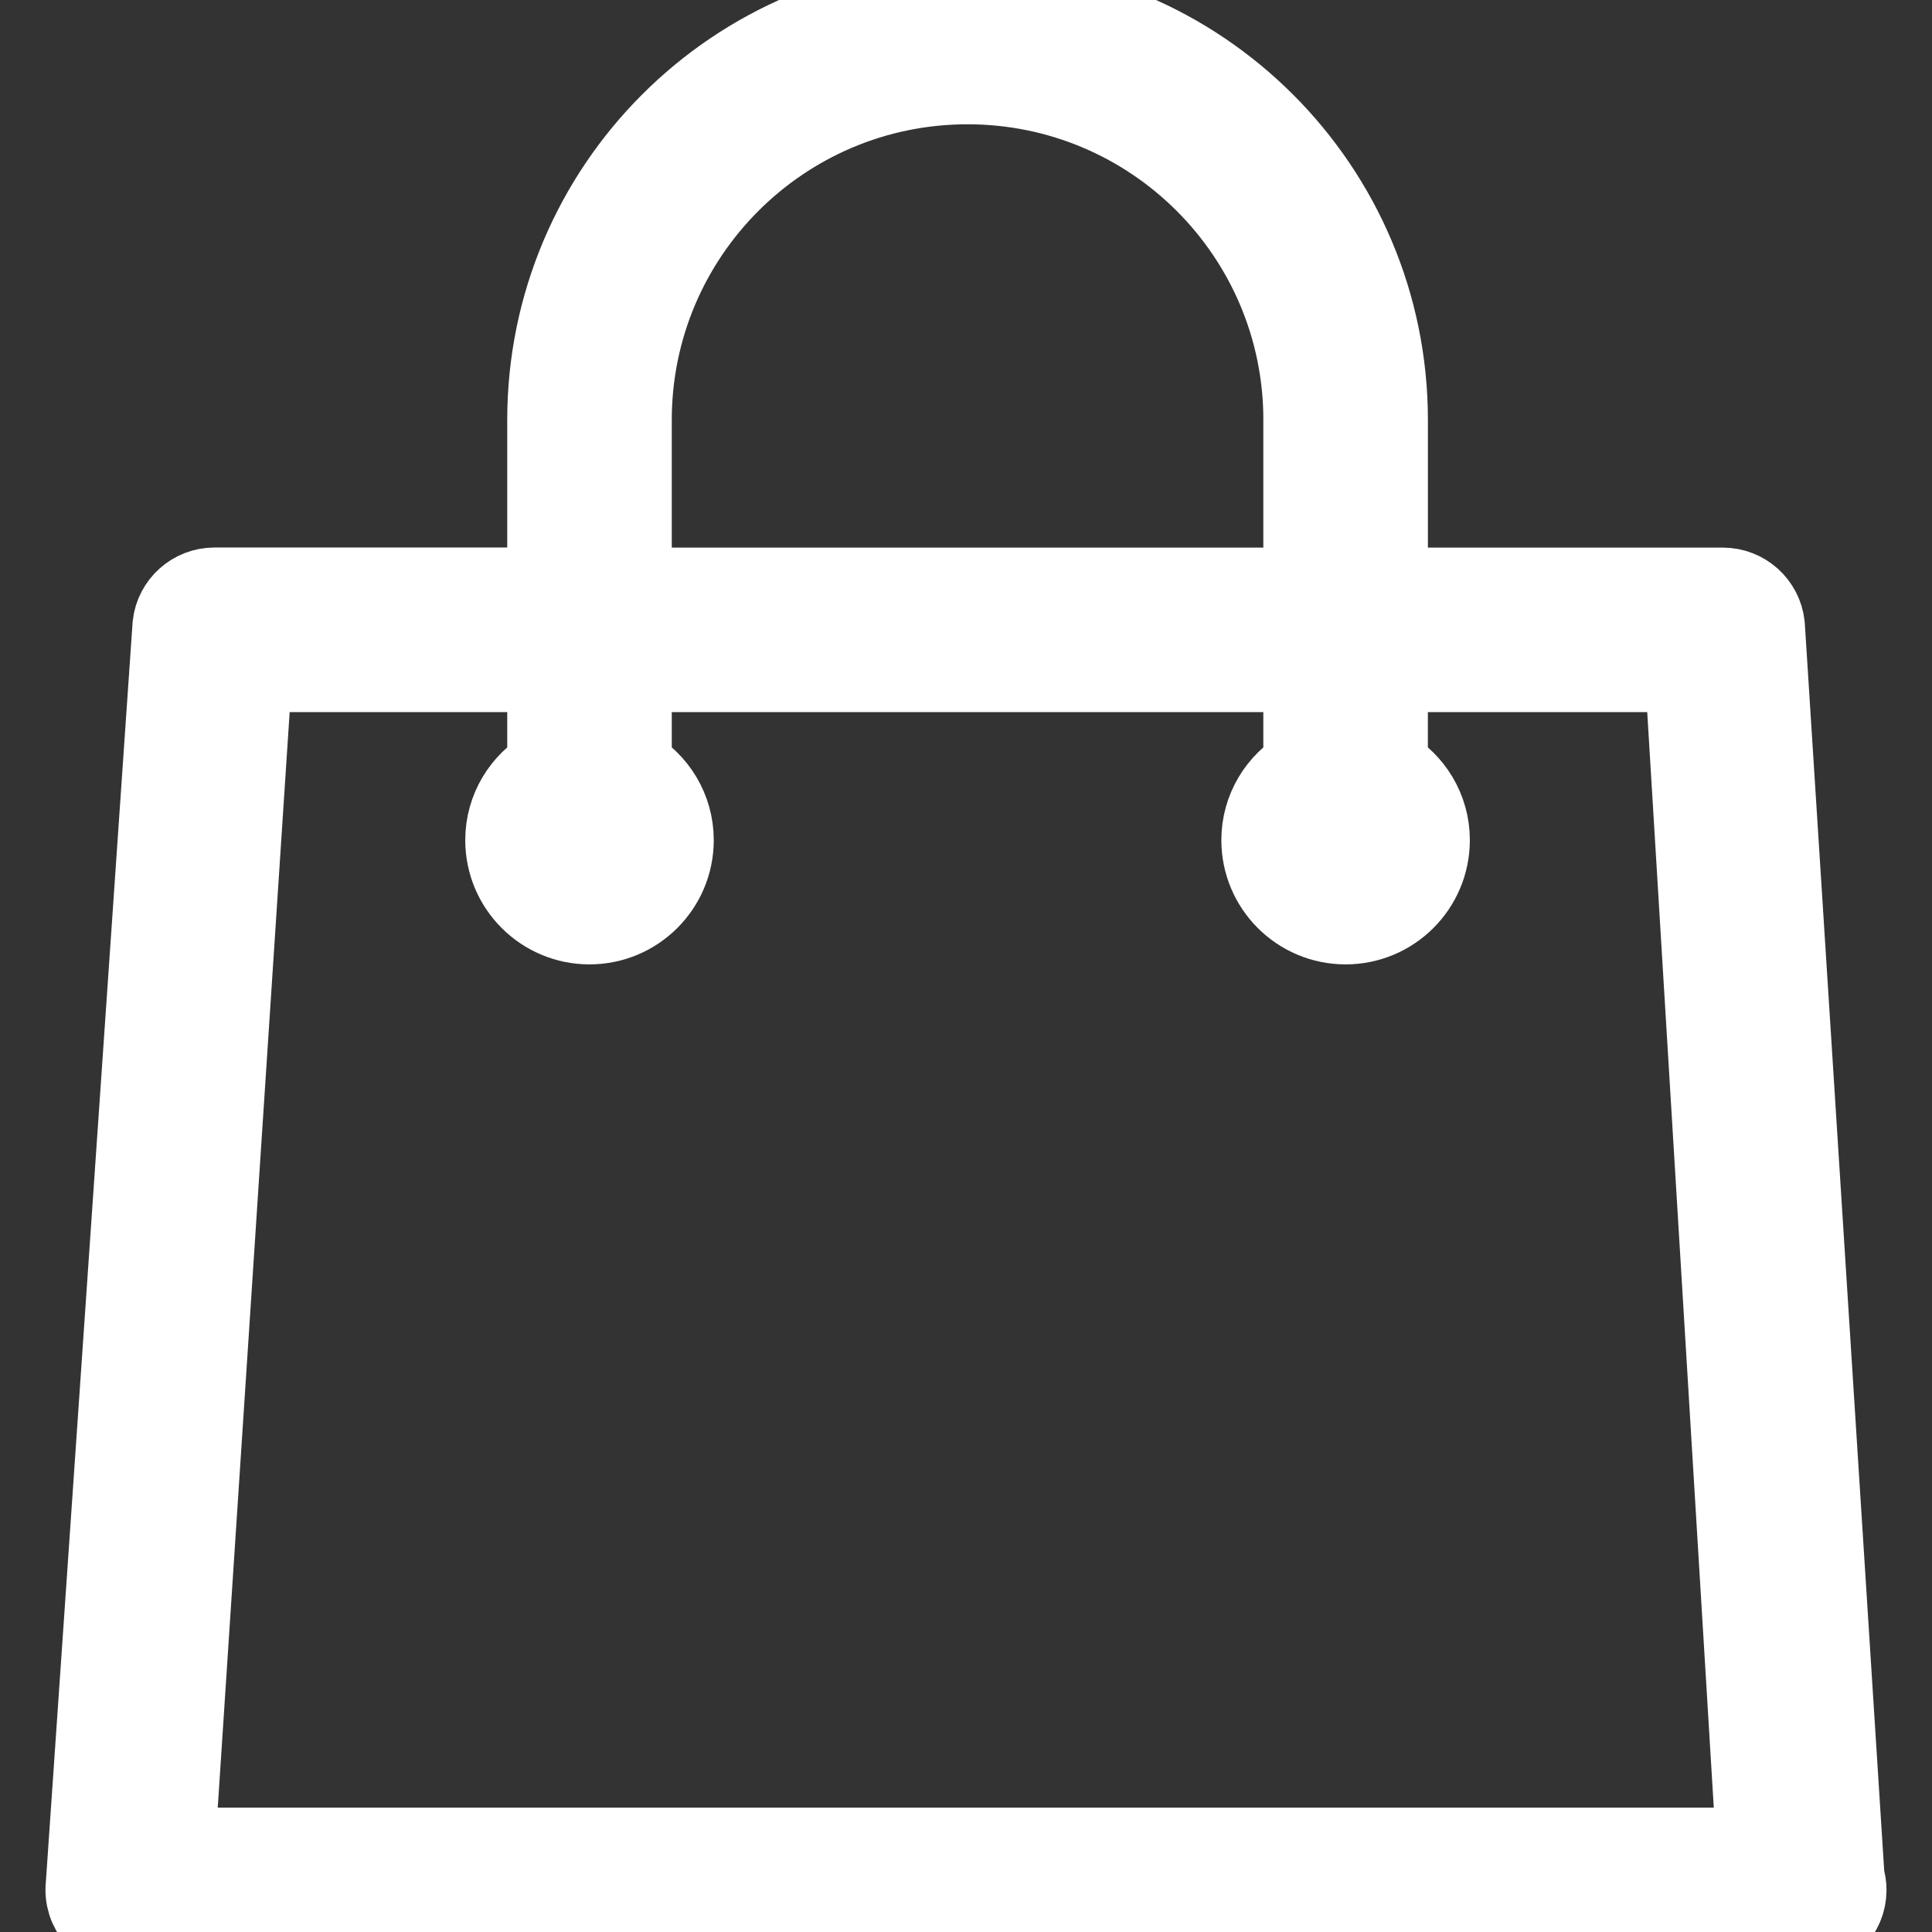 <svg fill="#fff" stroke="#fff" stroke-width="2" version="1.1" viewBox="0 0 48 48" xml:space="preserve" xmlns="http://www.w3.org/2000/svg" xmlns:xlink="http://www.w3.org/1999/xlink"><rect x="0" y="0" width="48" height="48" fill="#333333" stroke="none"/><g><path clip-rule="evenodd" d="M44.827,48c-0.006,0-0.014,0-0.021,0H3.173c-0.298,0-0.581-0.127-0.779-0.352   c-0.197-0.219-0.291-0.514-0.258-0.809l2.156-31.31c0.059-0.527,0.506-0.926,1.036-0.926h8.274v-4.168   C13.603,4.672,18.276,0,24.038,0c5.764,0,10.438,4.672,10.438,10.437v4.168h8.326c0.533,0,0.98,0.401,1.039,0.93l1.98,31.103   c0.031,0.104,0.049,0.209,0.049,0.32C45.87,47.531,45.403,48,44.827,48z M32.388,10.437c0-4.61-3.738-8.349-8.35-8.349   c-4.609,0-8.348,3.738-8.348,8.349v4.168h16.697V10.437z M41.866,16.692h-7.391v2.383c0.621,0.359,1.043,1.027,1.043,1.798   c0,1.151-0.934,2.087-2.088,2.087c-1.152,0-2.086-0.936-2.086-2.087c0-0.771,0.422-1.438,1.043-1.798v-2.383H15.69v2.383   c0.621,0.359,1.043,1.027,1.043,1.798c0,1.151-0.934,2.087-2.088,2.087c-1.152,0-2.086-0.936-2.086-2.087   c0-0.771,0.422-1.438,1.043-1.798v-2.383H6.26L4.342,45.91h39.299L41.866,16.692z" fill-rule="evenodd"/></g></svg>
